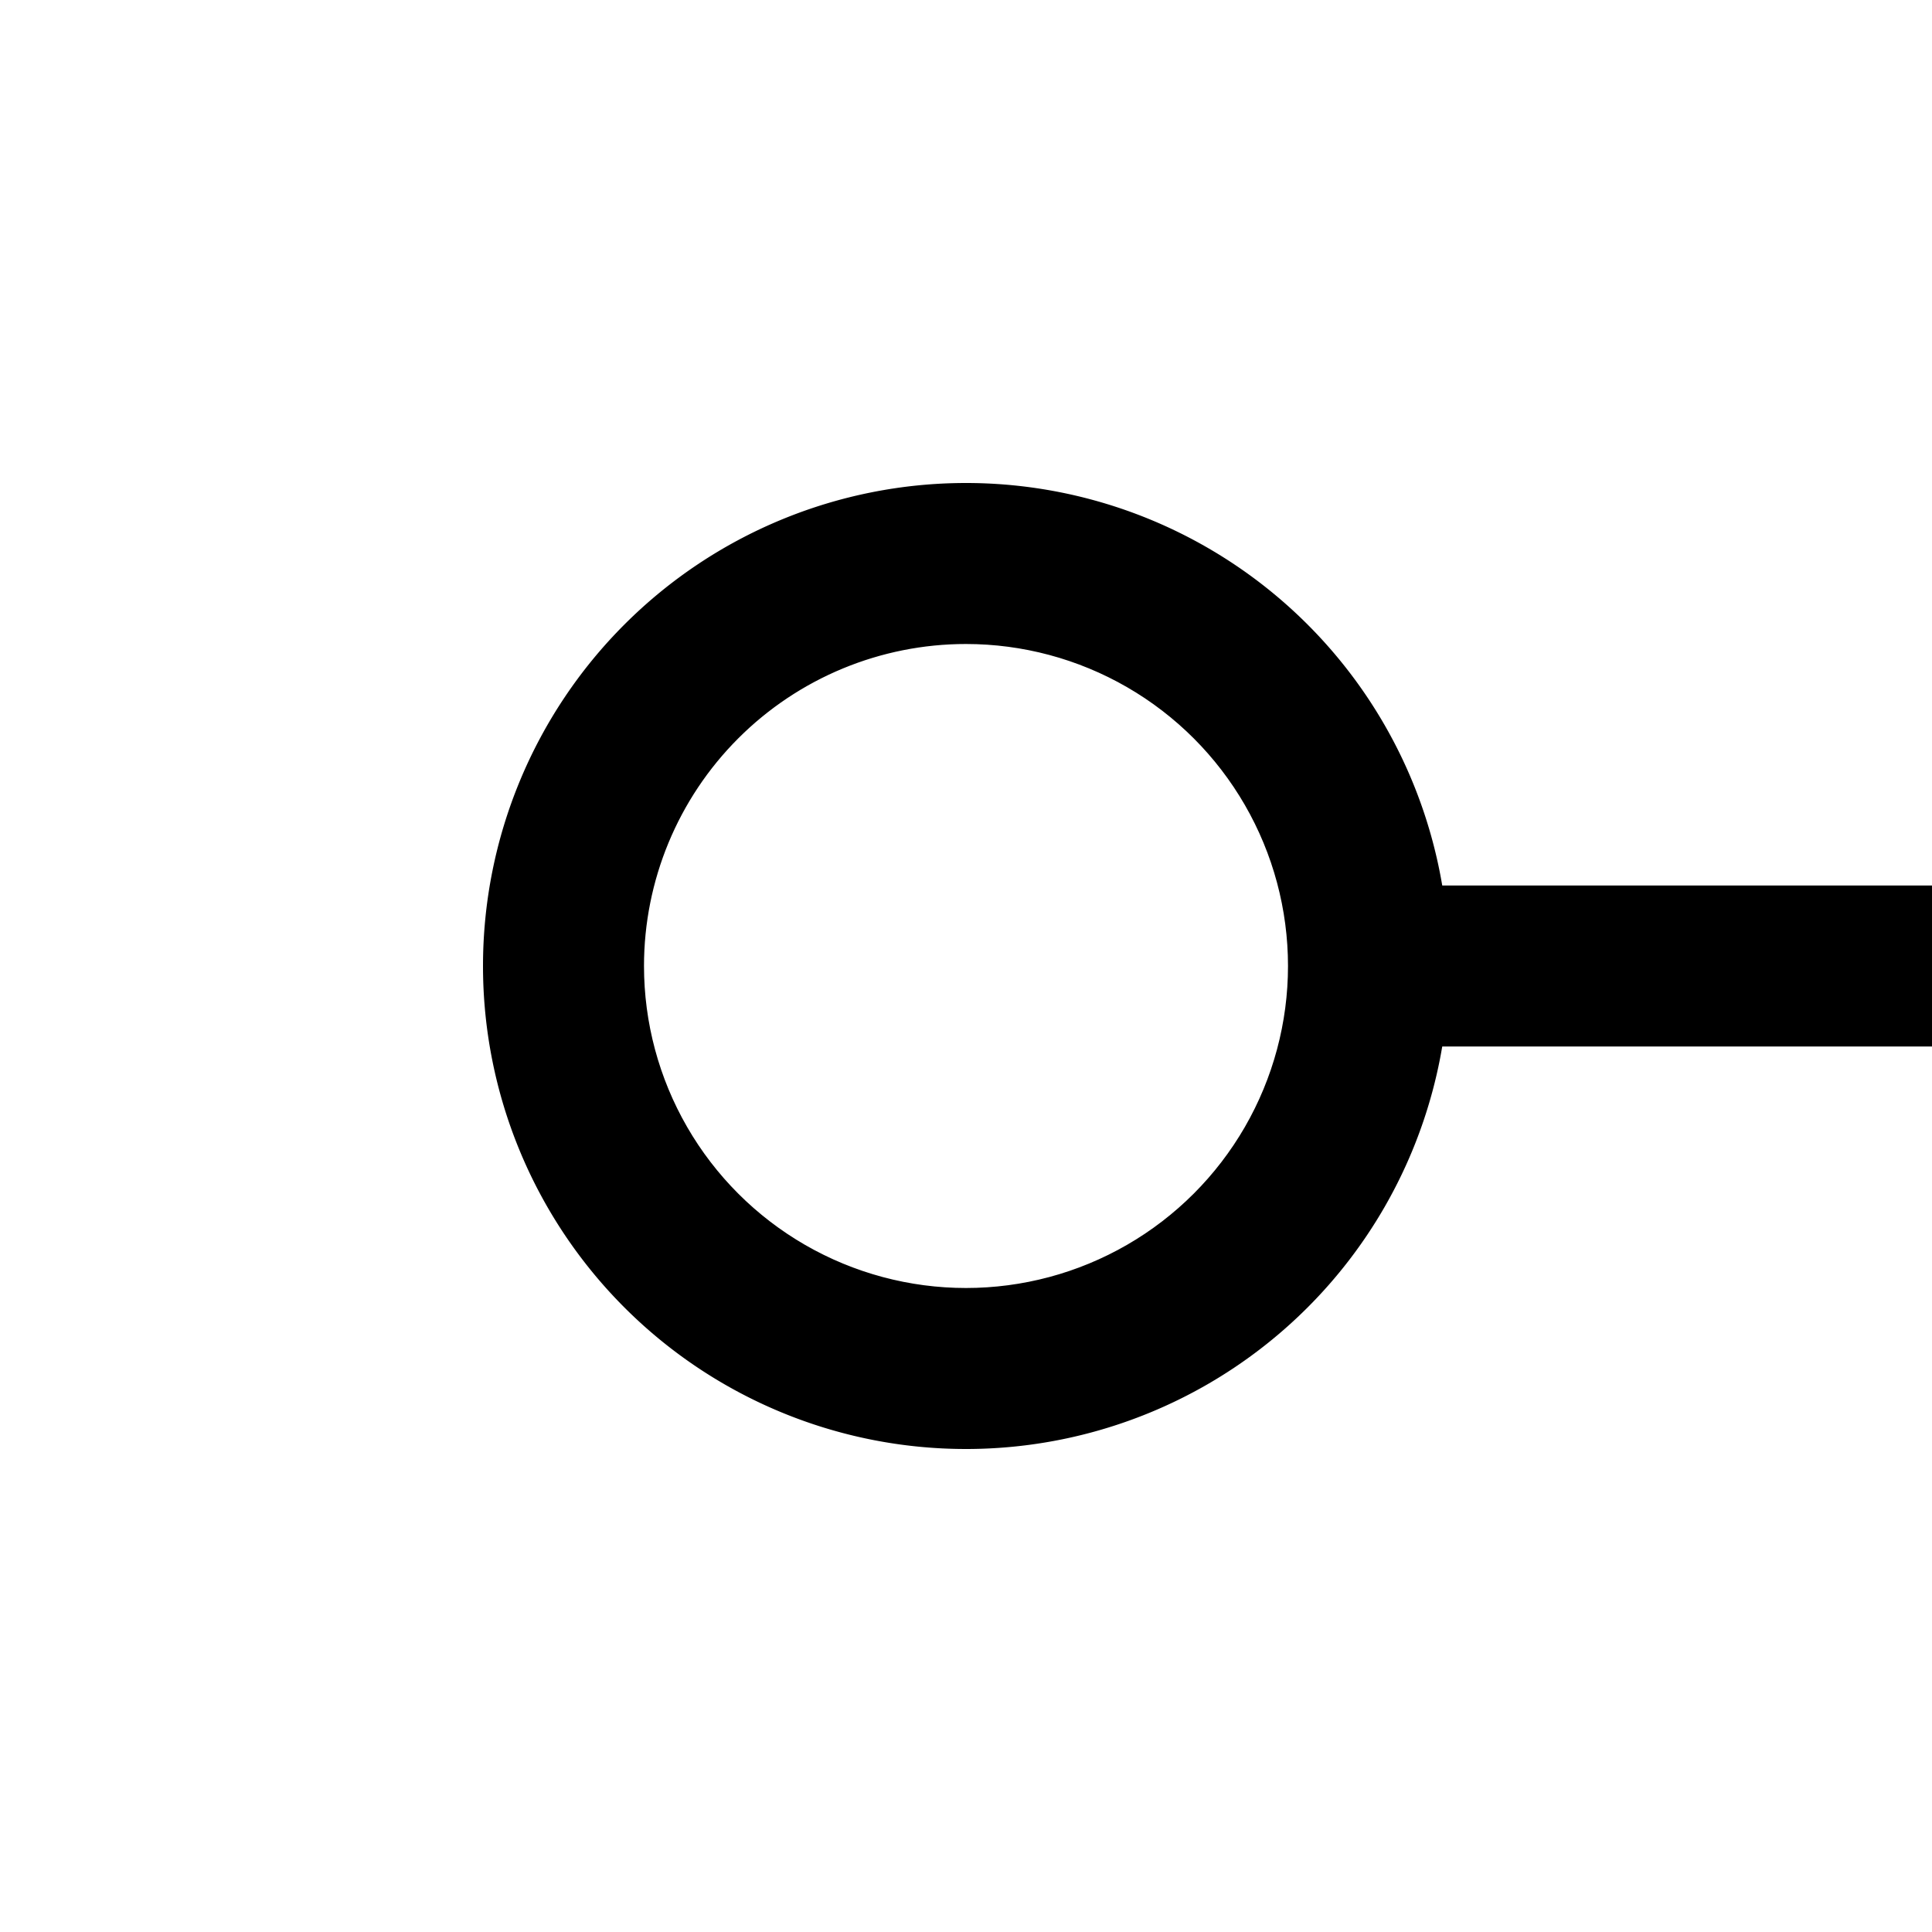 <?xml version="1.0" encoding="UTF-8" standalone="no"?>
<!-- Created with Inkscape (http://www.inkscape.org/) -->

<svg
   width="120px"
   height="120px"
   viewBox="0 0 120 120"
   version="1.1"
   id="SVGRoot"
   sodipodi:docname="side_bullet.svg"
   inkscape:version="1.1.2 (0a00cf5339, 2022-02-04)"
   xmlns:inkscape="http://www.inkscape.org/namespaces/inkscape"
   xmlns:sodipodi="http://sodipodi.sourceforge.net/DTD/sodipodi-0.dtd"
   xmlns="http://www.w3.org/2000/svg"
   xmlns:svg="http://www.w3.org/2000/svg">
  <sodipodi:namedview
     id="namedview212"
     pagecolor="#ffffff"
     bordercolor="#666666"
     borderopacity="1.0"
     inkscape:pageshadow="2"
     inkscape:pageopacity="0.0"
     inkscape:pagecheckerboard="0"
     inkscape:document-units="px"
     showgrid="false"
     inkscape:zoom="3.9696408"
     inkscape:cx="61.088651"
     inkscape:cy="58.695487"
     inkscape:window-width="1362"
     inkscape:window-height="729"
     inkscape:window-x="0"
     inkscape:window-y="18"
     inkscape:window-maximized="1"
     inkscape:current-layer="layer1" />
  <defs
     id="defs207">
    <inkscape:path-effect
       effect="powerclip"
       id="path-effect636"
       is_visible="true"
       lpeversion="1"
       inverse="true"
       flatten="false"
       hide_clip="false"
       message="Use fill-rule evenodd on &lt;b&gt;fill and stroke&lt;/b&gt; dialog if no flatten result after convert clip to paths." />
    <clipPath
       clipPathUnits="userSpaceOnUse"
       id="clipPath632">
      <path
         id="lpe_path-effect636"
         style="fill:#e6e6e6"
         class="powerclip"
         d="M 25,25 H 95 V 95 H 25 Z M 80,60 A 20,20 0 0 0 60,40 20,20 0 0 0 40,60 20,20 0 0 0 60,80 20,20 0 0 0 80,60 Z" />
    </clipPath>
  </defs>
  <g
     inkscape:label="Layer 1"
     inkscape:groupmode="layer"
     id="layer1">
    <path
       id="path298"
       clip-path="url(#clipPath632)"
       d="M 90,60 A 30,30 0 0 1 60,90 30,30 0 0 1 30,60 30,30 0 0 1 60,30 30,30 0 0 1 90,60 Z"
       style="fill:#000000" />
    <path
       id="rect662"
       style="stroke-width:1.22"
       d="M 82.798,55 H 120.333 V 65 H 82.798 Z" />
  </g>
</svg>
